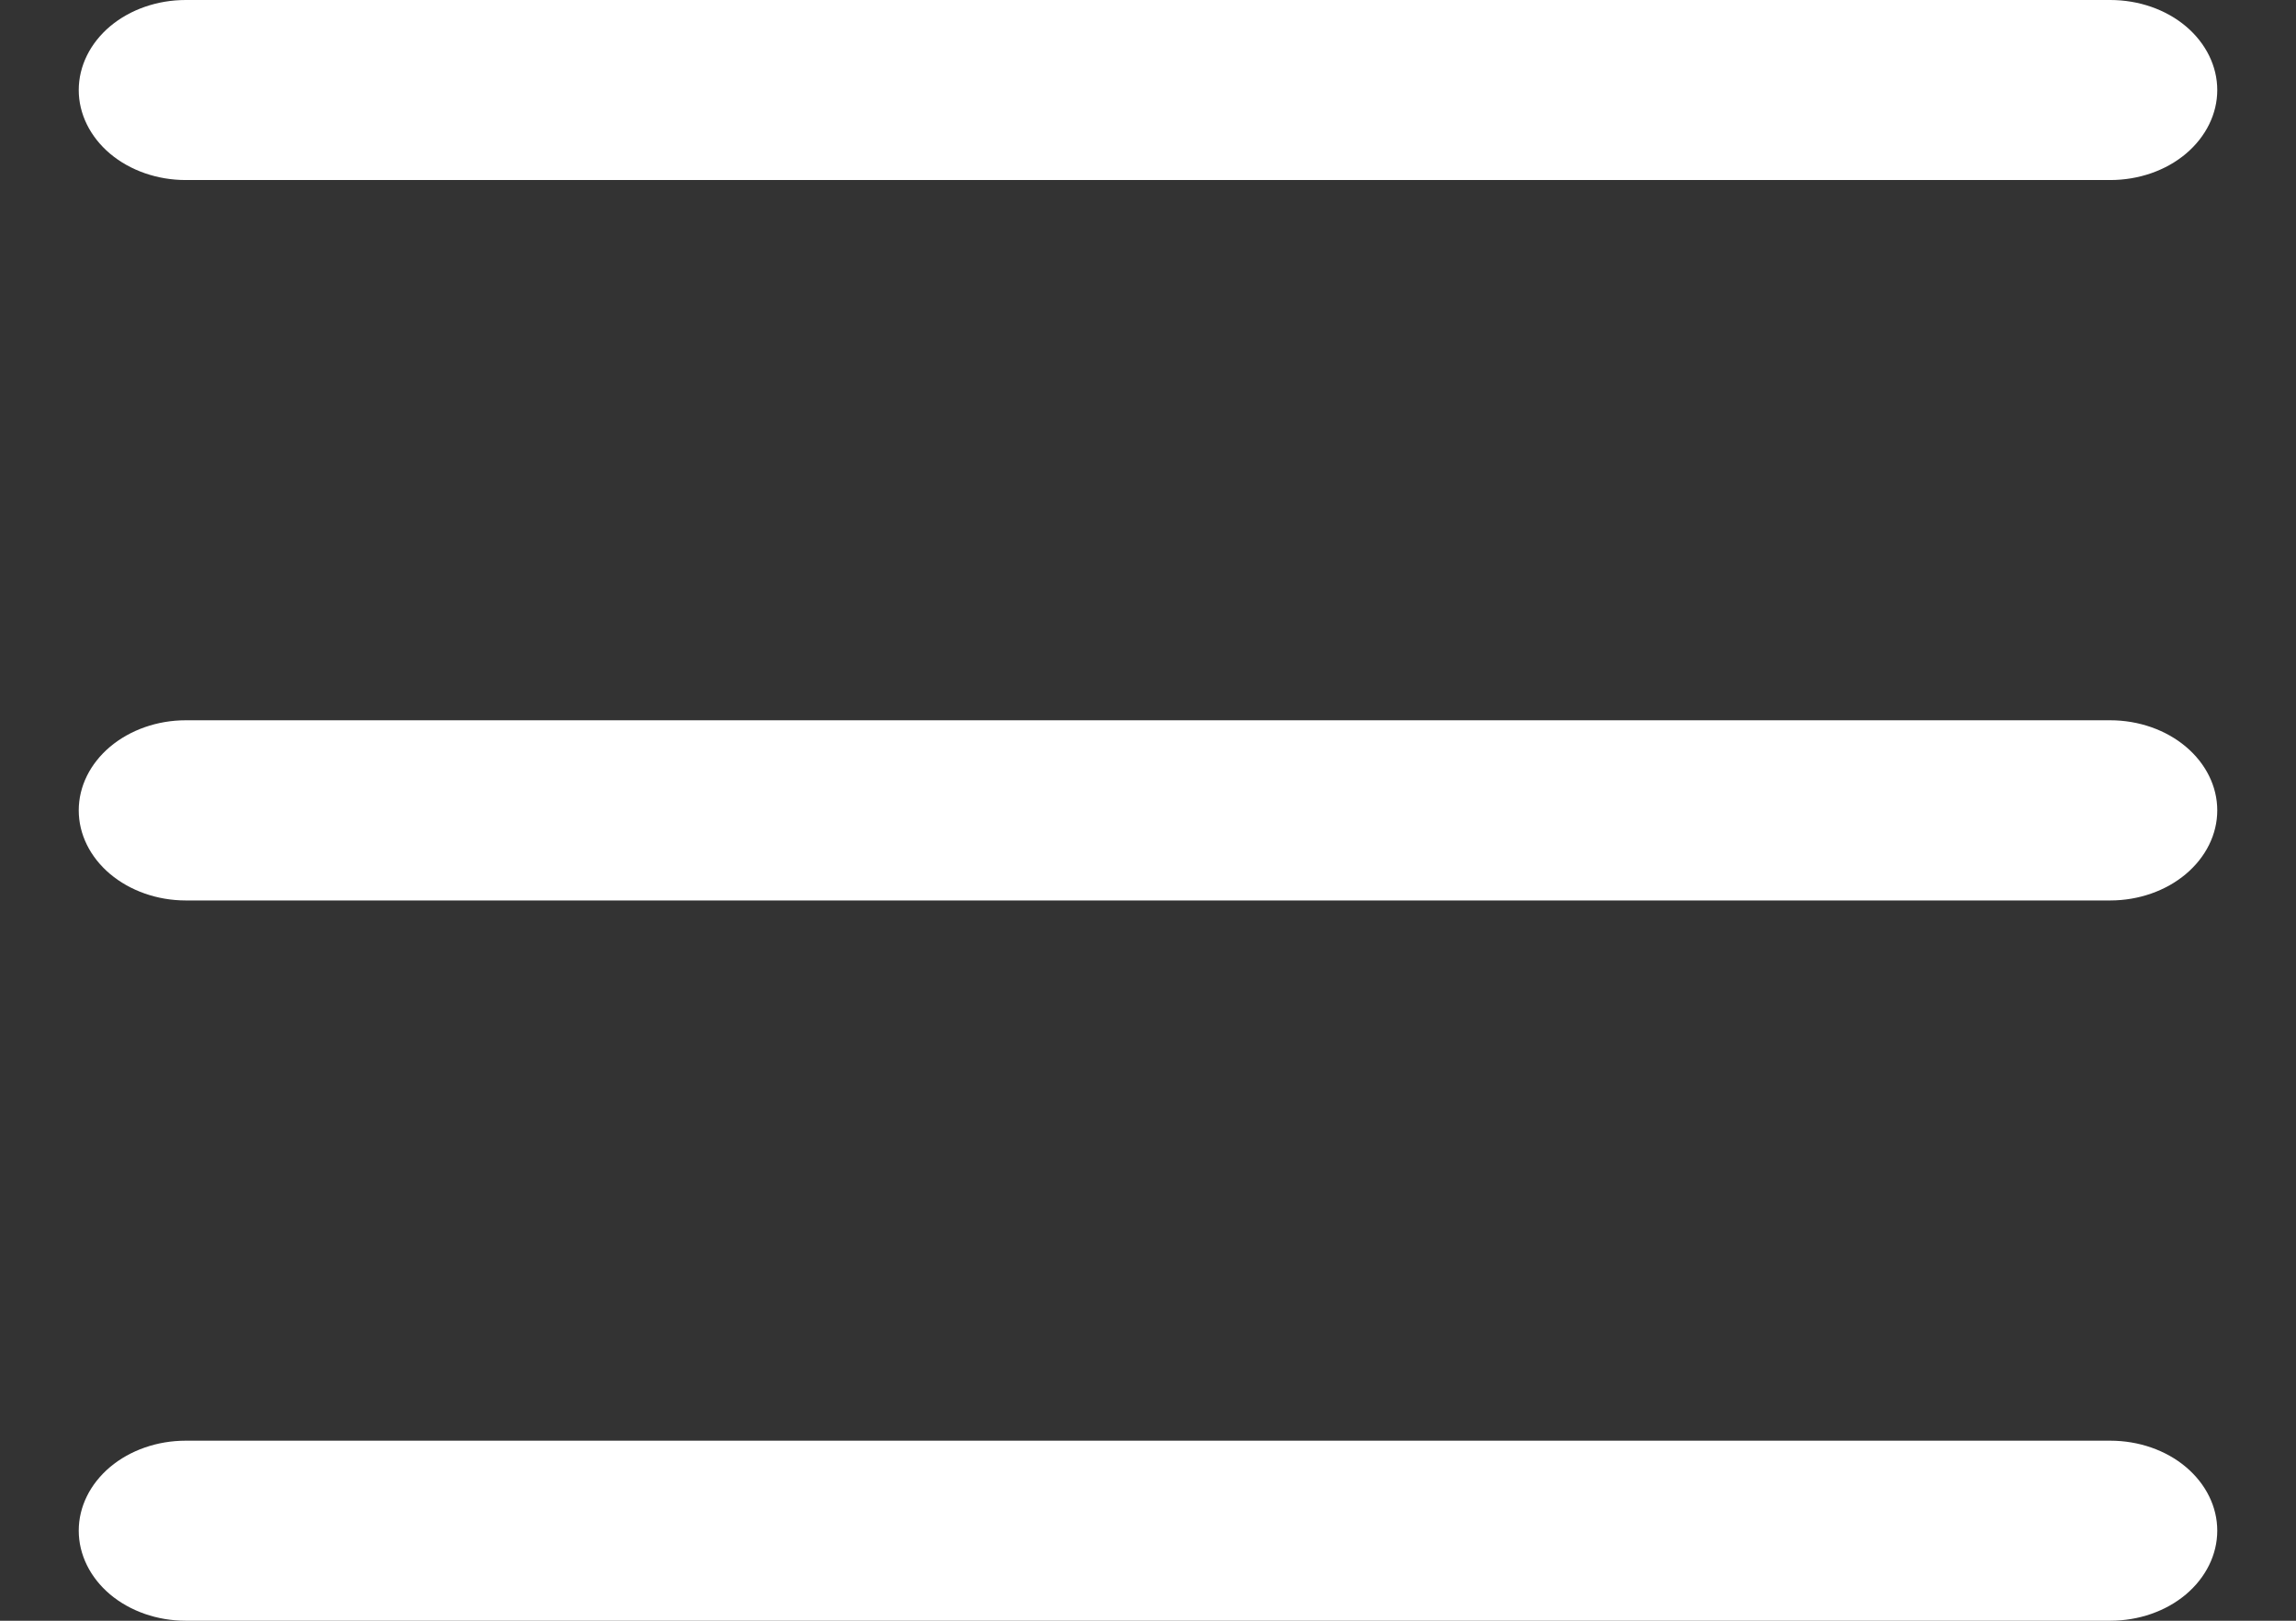<svg width="17" height="12" viewBox="0 0 17 12" fill="none" xmlns="http://www.w3.org/2000/svg">
<rect x="0" y="0" width="17" height="12" fill="#333333" stroke="none"/>
<path d="M0.583 0.667C0.583 0.49 0.667 0.32 0.815 0.195C0.964 0.07 1.165 0 1.375 0H15.625C15.835 0 16.037 0.07 16.185 0.195C16.333 0.32 16.417 0.49 16.417 0.667C16.417 0.843 16.333 1.013 16.185 1.138C16.037 1.263 15.835 1.333 15.625 1.333H1.375C1.165 1.333 0.964 1.263 0.815 1.138C0.667 1.013 0.583 0.843 0.583 0.667ZM1.375 6.667H15.625C15.835 6.667 16.037 6.596 16.185 6.471C16.333 6.346 16.417 6.177 16.417 6C16.417 5.823 16.333 5.654 16.185 5.529C16.037 5.404 15.835 5.333 15.625 5.333H1.375C1.165 5.333 0.964 5.404 0.815 5.529C0.667 5.654 0.583 5.823 0.583 6C0.583 6.177 0.667 6.346 0.815 6.471C0.964 6.596 1.165 6.667 1.375 6.667ZM1.375 12H15.625C15.835 12 16.037 11.93 16.185 11.805C16.333 11.68 16.417 11.51 16.417 11.333C16.417 11.156 16.333 10.987 16.185 10.862C16.037 10.737 15.835 10.667 15.625 10.667H1.375C1.165 10.667 0.964 10.737 0.815 10.862C0.667 10.987 0.583 11.156 0.583 11.333C0.583 11.51 0.667 11.68 0.815 11.805C0.964 11.93 1.165 12 1.375 12Z" fill="white"/>
</svg>
